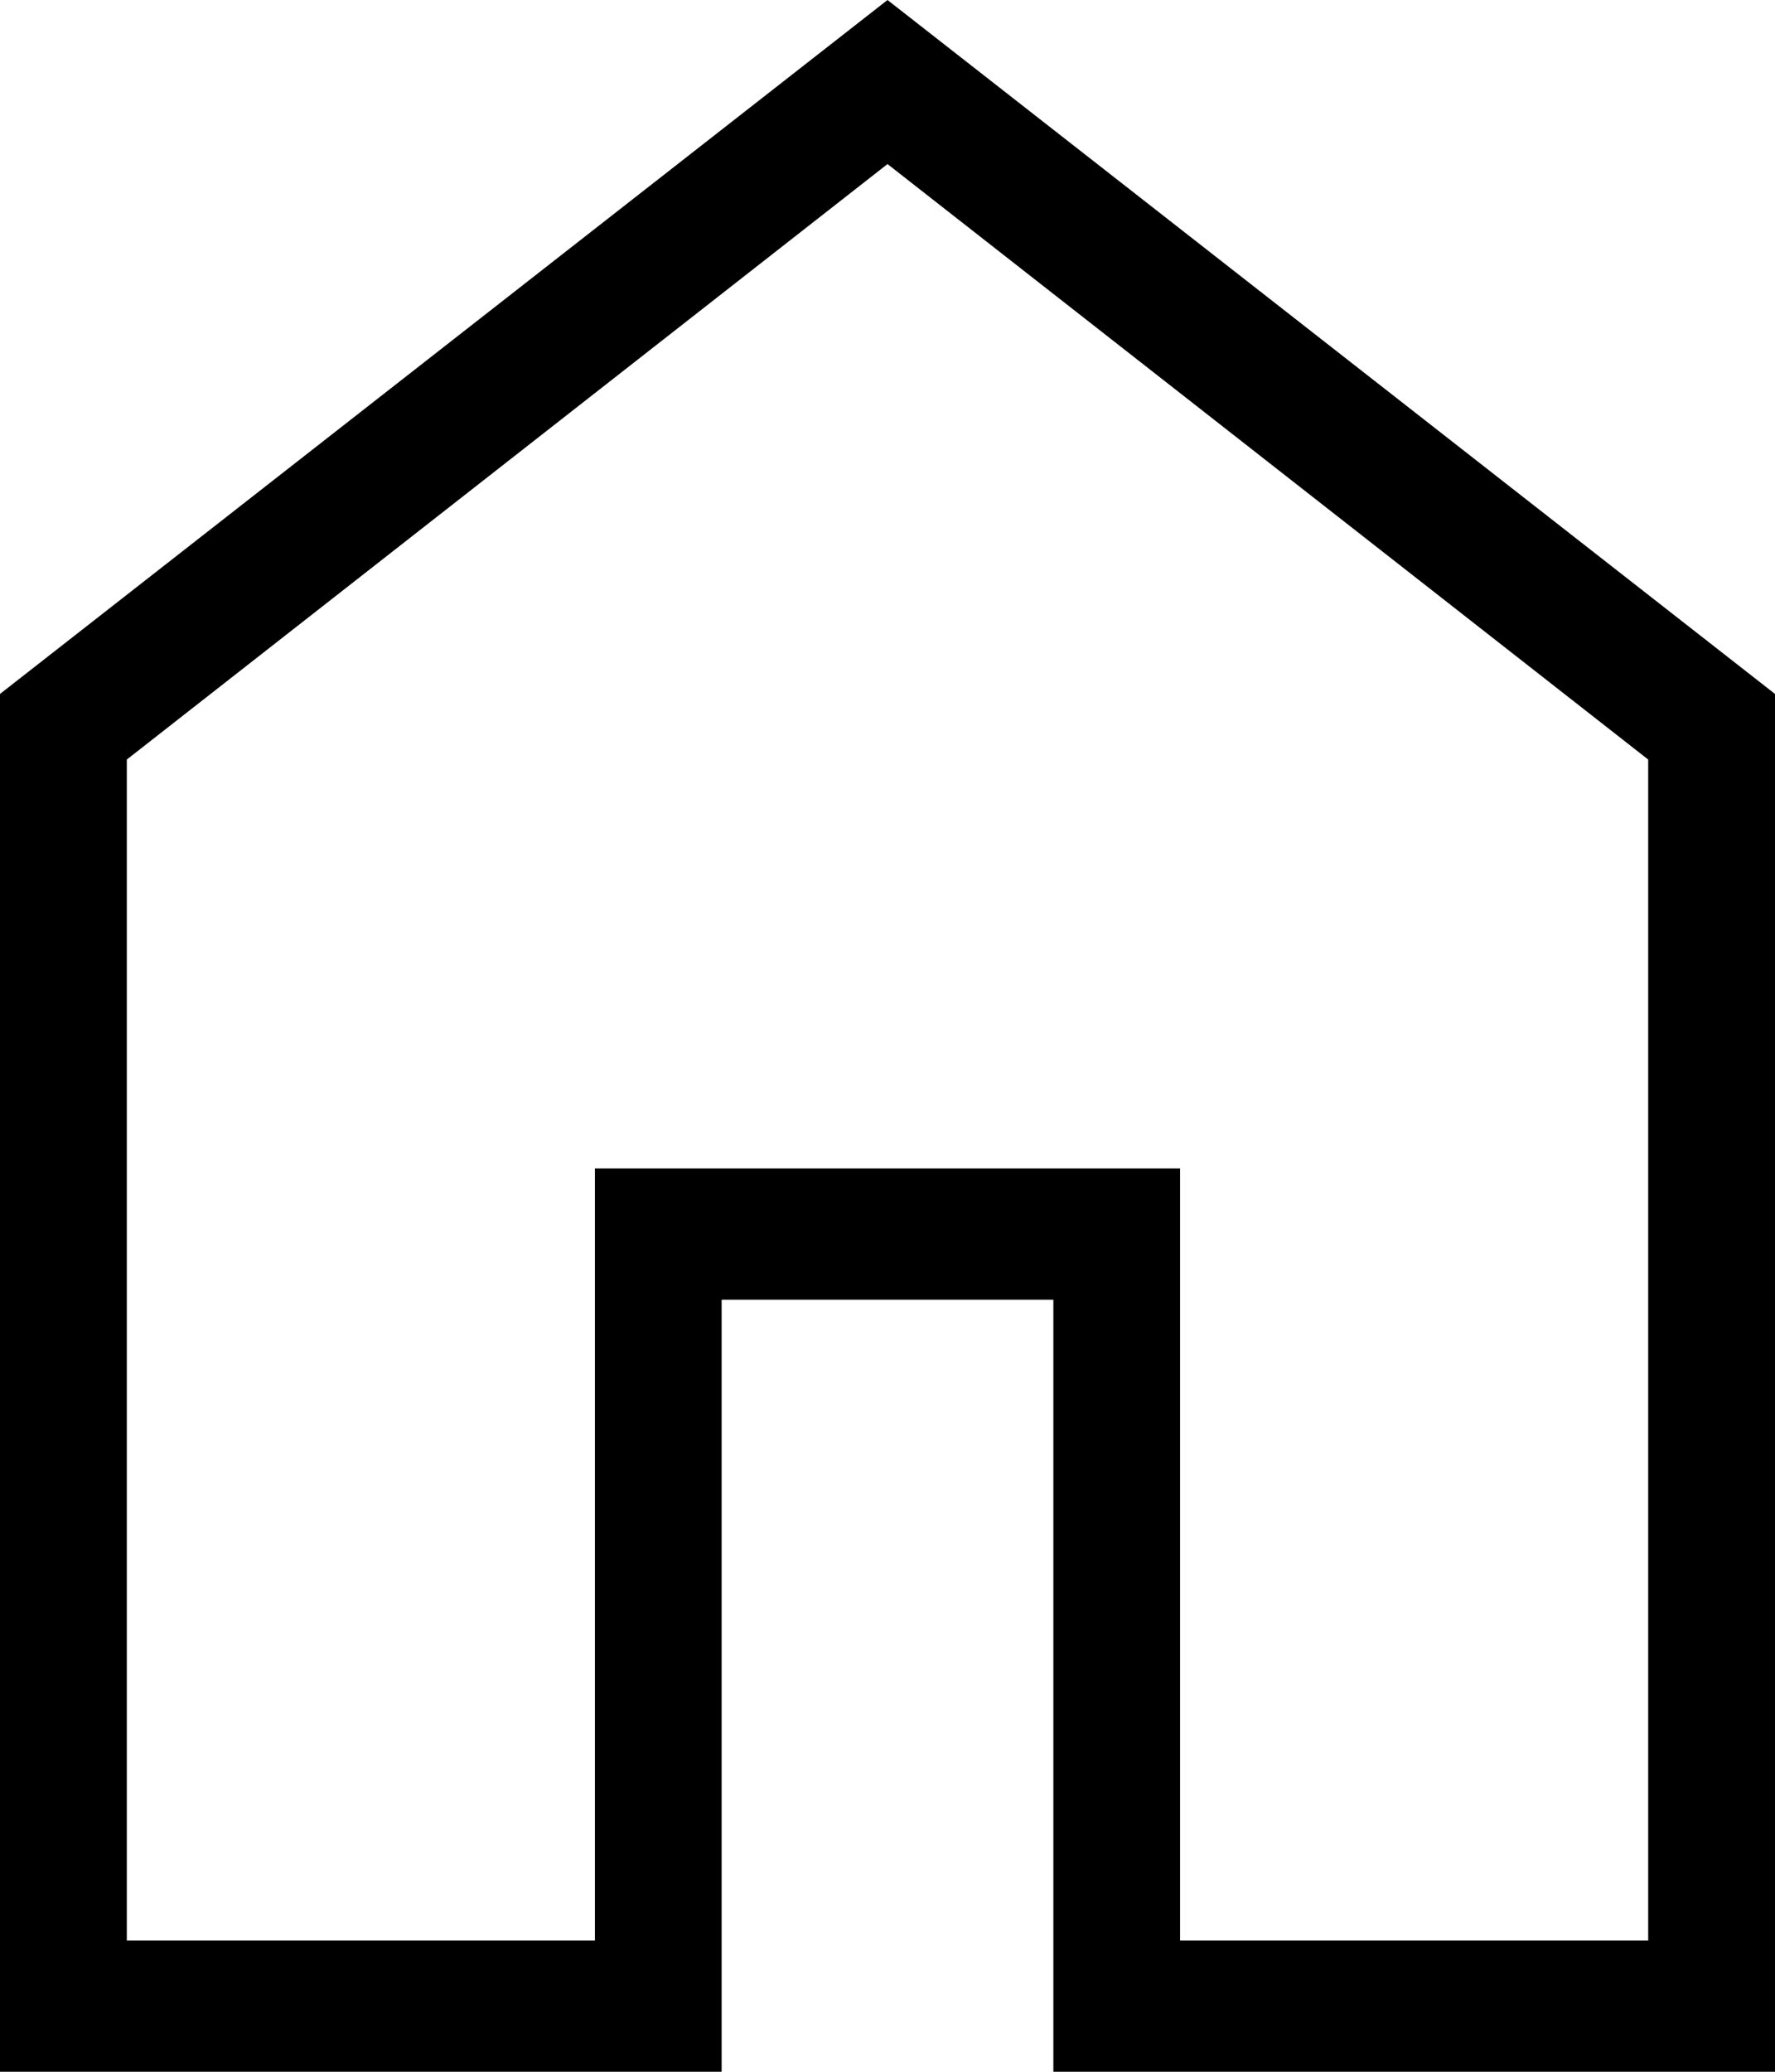 <svg width="18" height="21" viewBox="0 0 18 21" fill="none" xmlns="http://www.w3.org/2000/svg">
<path d="M1.286 19.67H6.033V11.843H11.967V19.67H16.714V7.699L9 1.663L1.286 7.699V19.67ZM0 21V7.034L9 0L18 7.034V21H10.682V13.174H7.318V21H0Z" fill="currentColor"/>
</svg>
